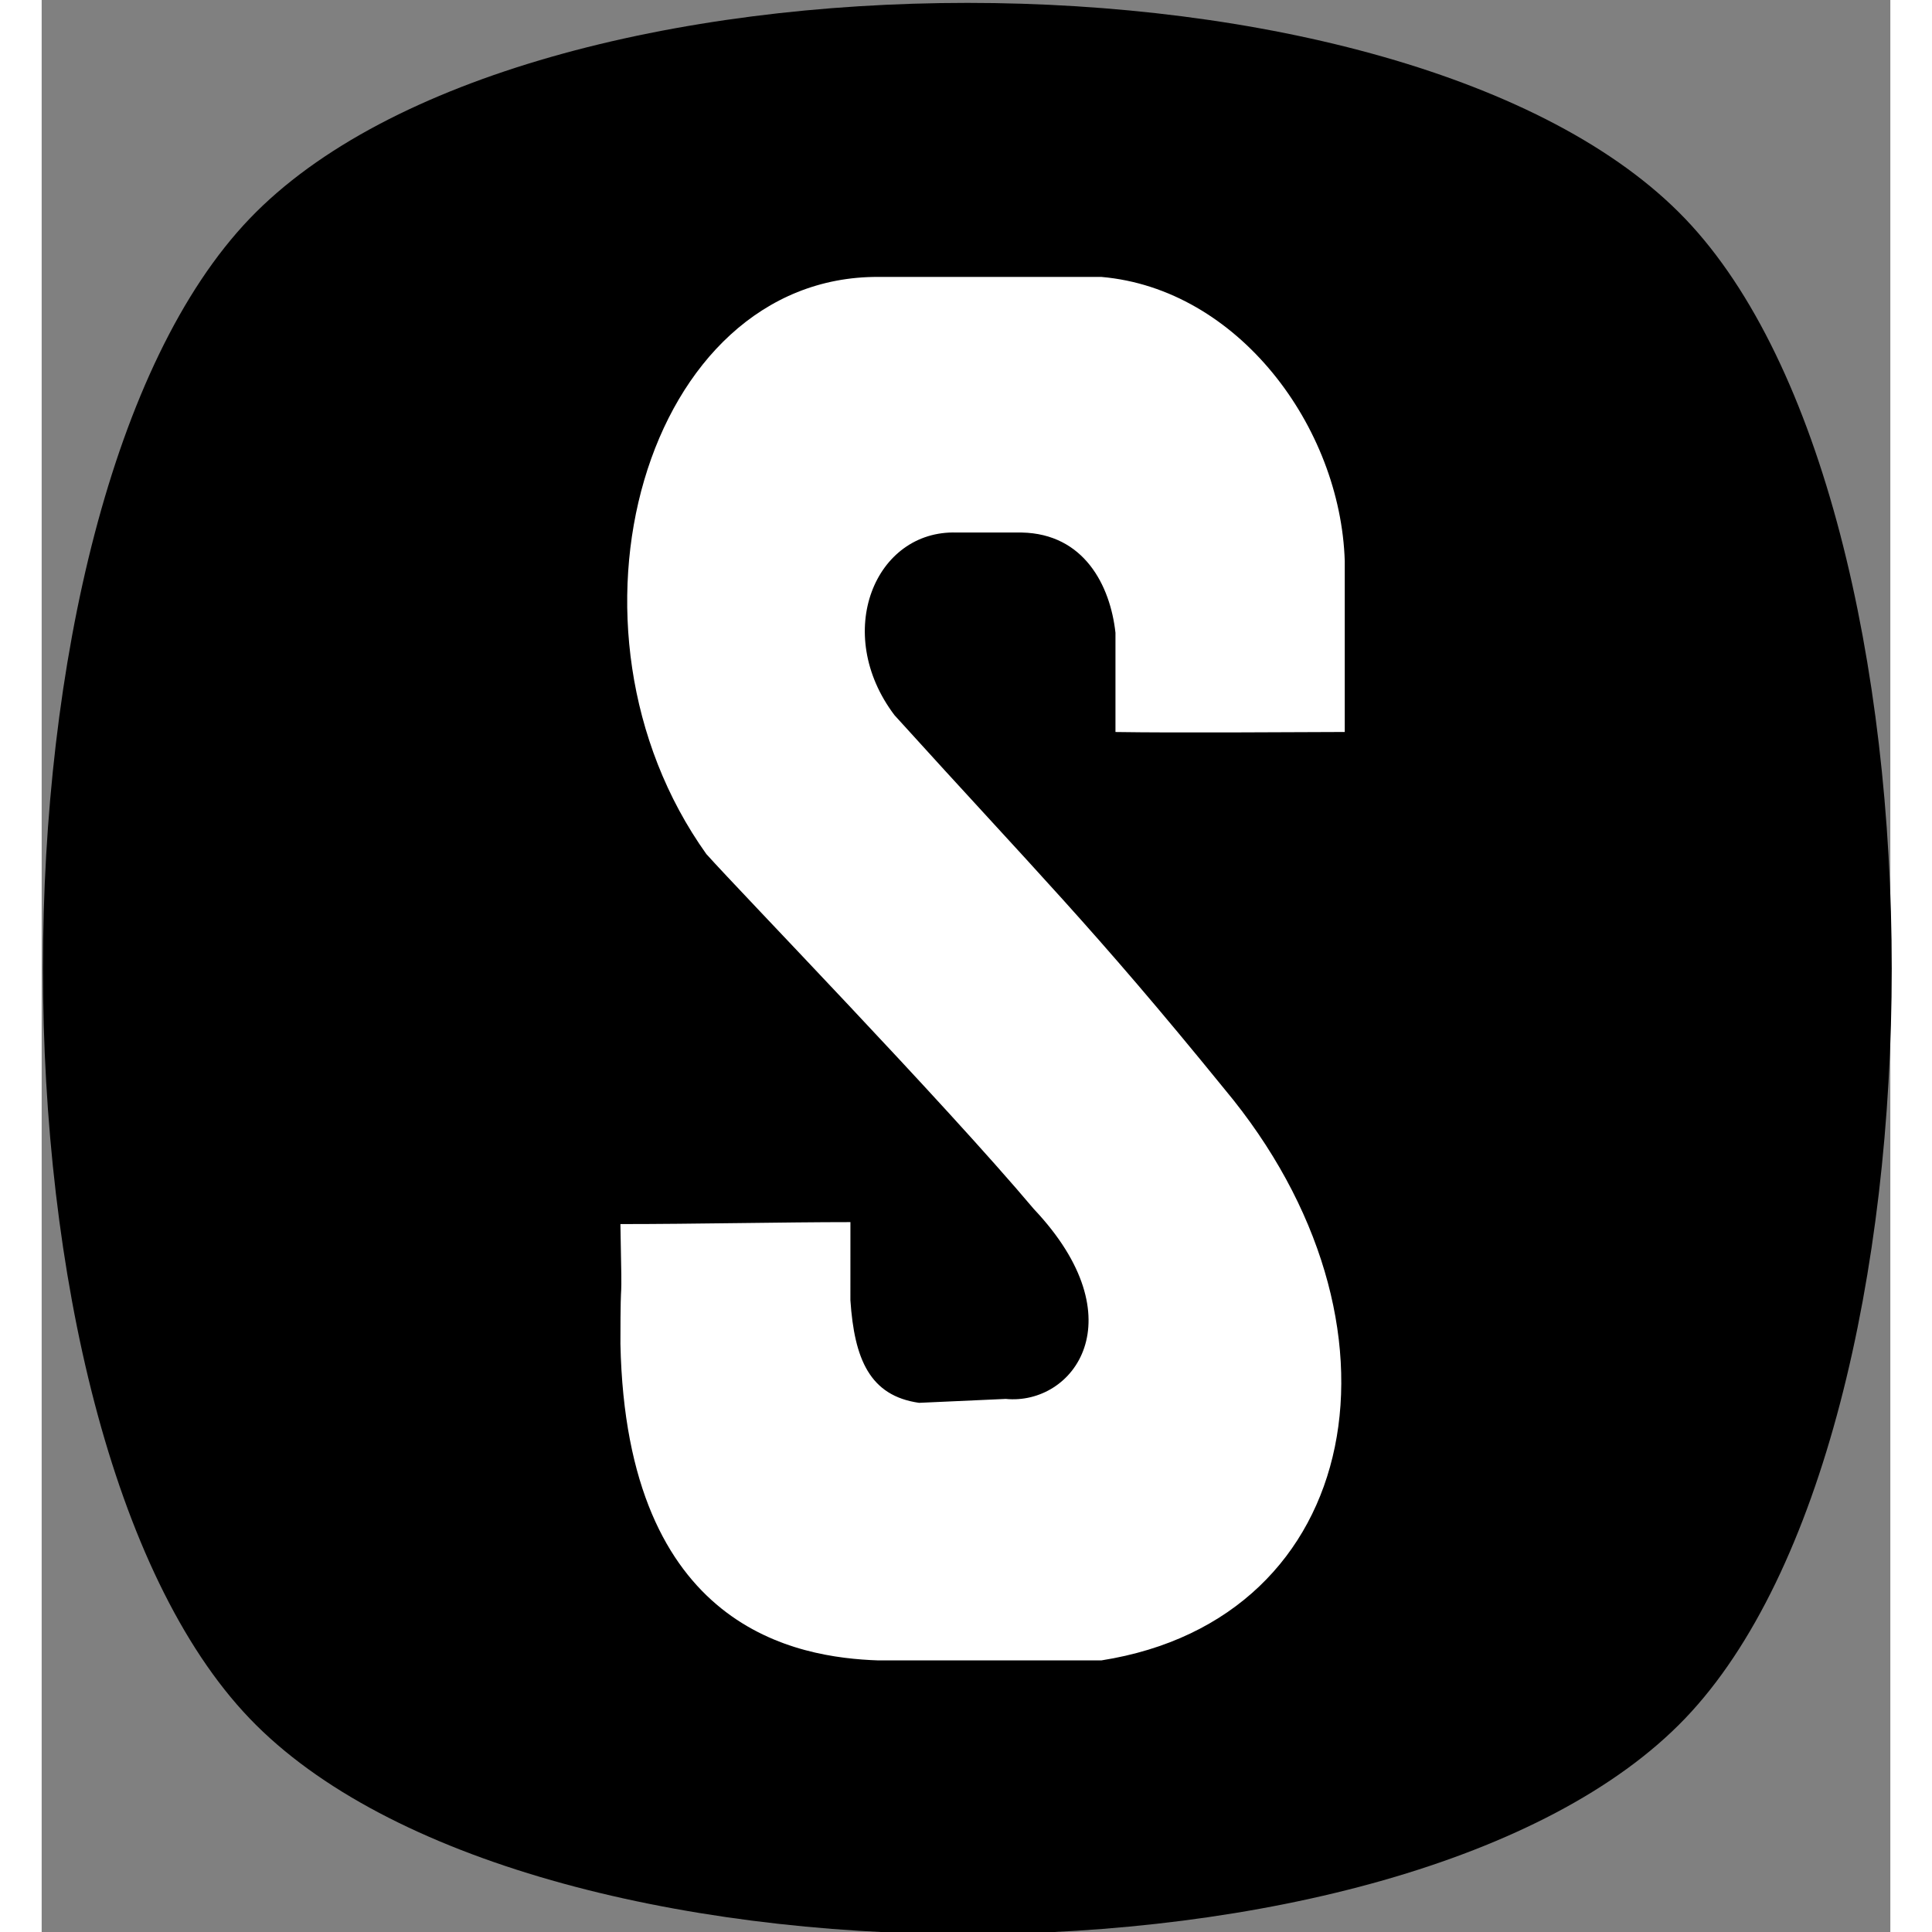 <?xml version="1.0" encoding="UTF-8" standalone="no"?>
<svg
     xmlns="http://www.w3.org/2000/svg"
     width="40"
     height="40"
     fill="currentColor"
     class="svg-icon logo"
     viewBox="0 0 244 255"
     focusable="false"
     >
    <rect x="0" y="0" width="244" height="255" fill="#808080" stroke="none"/>
    <!-- Copyright (c) 2023 Francesco Ugolini - All right reserved -->
    <rect style="fill:#ffffff;stroke-width:6.375" width="156.622" height="194.056" x="47.65" y="32.255" />
    <path
          fill-rule="evenodd"
          d="m 139.774,0.381 c -43.8,0 -87.6,10.401 -108.403,31.203 -41.605,41.605 -41.605,175.204 0,216.799 41.605,41.595 175.204,41.595 216.799,0 41.595,-41.595 41.595,-175.194 0,-216.799 -20.797,-20.802 -64.597,-31.203 -108.396,-31.203 z m -13.459,39.615 h 33.681 c 20.626,1.697 36.135,21.634 36.766,41.09 0,14.788 0,14.36 0,24.696 -8.645,0.024 -25.152,0.145 -34.627,0.004 0,-5.59 0,-8.476 0,-14.35 -0.788,-6.868 -4.762,-14.311 -14.154,-14.488 h -9.84 c -12.304,-0.375 -18.776,14.495 -9.377,26.404 21.543,22.772 29.802,30.464 49.855,54.078 29.429,33.767 21.169,76.574 -18.619,82.57 h -33.681 c -12.166,-0.404 -38.052,-4.369 -38.942,-45.754 0,-12.836 0.317,-2.308 -0.002,-17.324 11.299,0 24.704,-0.283 34.735,-0.283 0,0 -0.004,6.457 -0.004,11.289 0.599,8.519 2.926,13.819 10.369,14.836 l 13.088,-0.566 c 10.251,0.957 19.944,-11.531 4.267,-27.43 -13.929,-15.818 -44.279,-45.765 -49.445,-51.305 l 0.002,0.016 C 75.871,90.631 91.157,39.855 126.319,39.996 Z"
          transform="matrix(0.874,0,0,0.913,0.021,0.033)"
          />
</svg>
